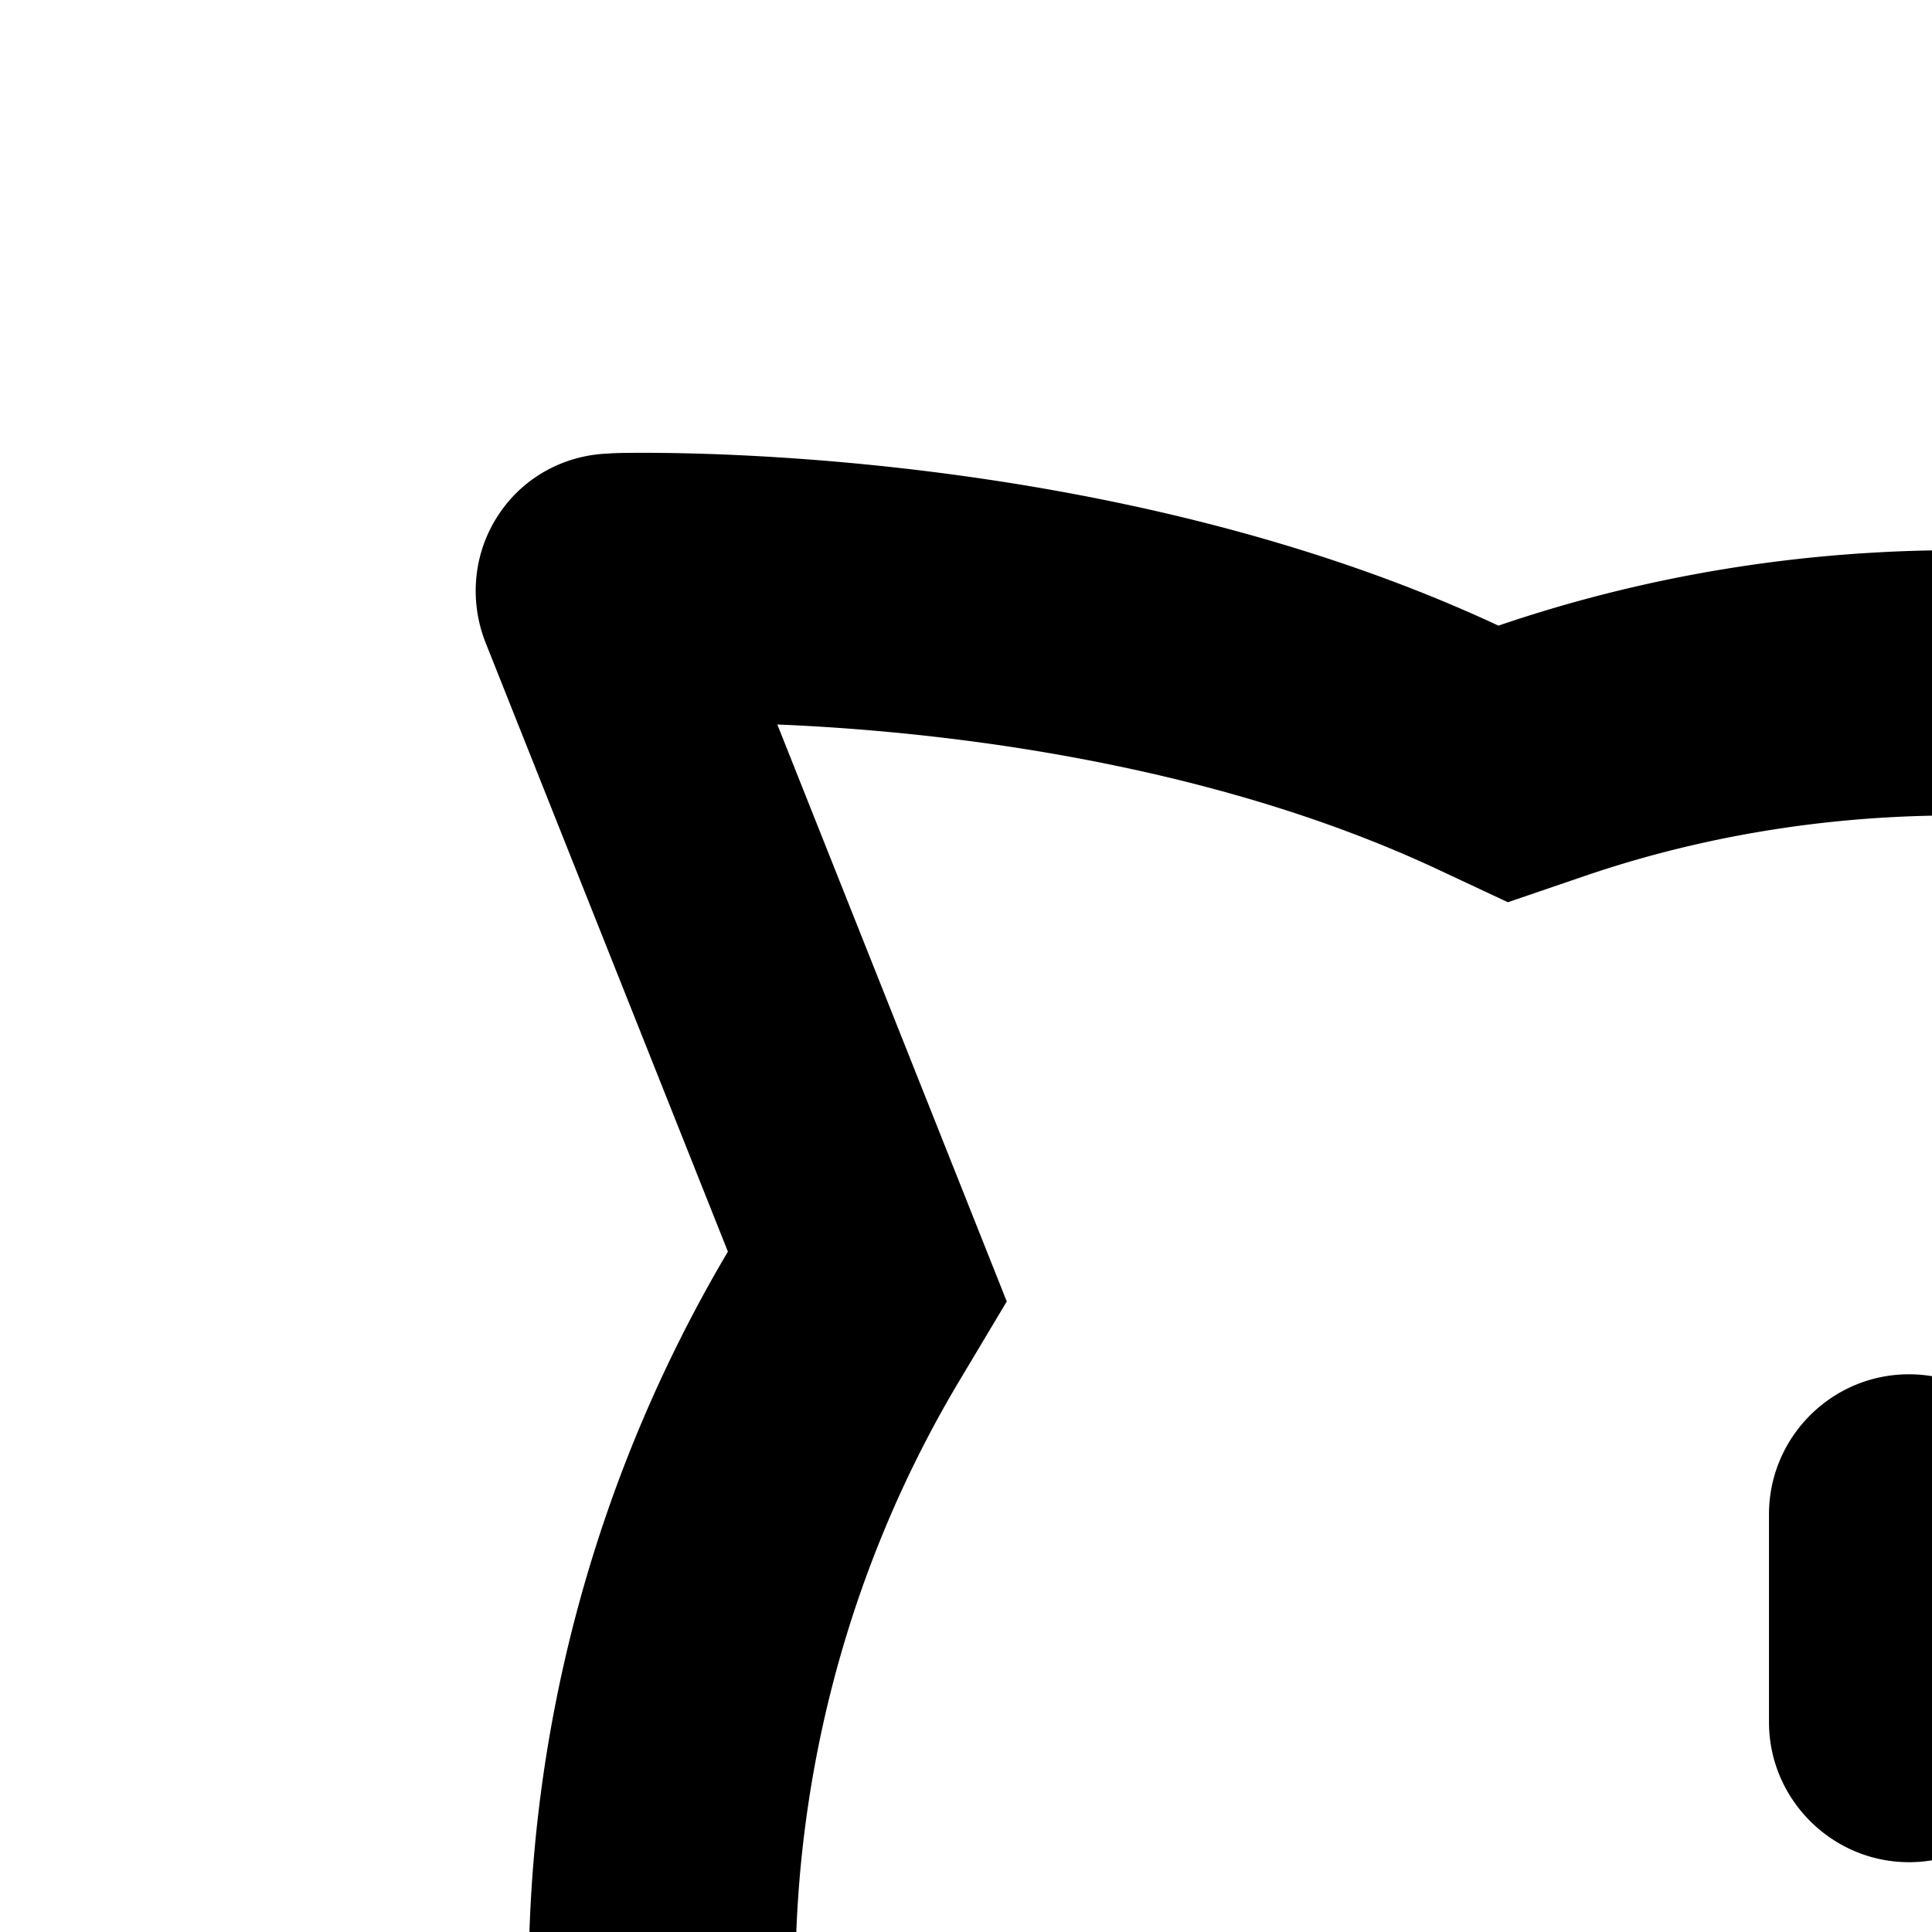 <svg xmlns="http://www.w3.org/2000/svg" version="1.1" viewBox="0 0 512 512" fill="currentColor"><path fill="currentColor" d="M868.2 377.4c-18.9-45.1-46.3-85.6-81.2-120.6a377.26 377.26 0 0 0-120.5-81.2A375.65 375.65 0 0 0 519 145.8c-41.9 0-82.9 6.7-121.9 20C306 123.3 200.8 120 170.6 120c-2.2 0-7.4 0-9.4.2c-11.9.4-22.8 6.5-29.2 16.4c-6.5 9.9-7.7 22.4-3.4 33.5l64.3 161.6a378.59 378.59 0 0 0-52.8 193.2c0 51.4 10 101 29.8 147.6c18.9 45 46.2 85.6 81.2 120.5c34.7 34.8 75.4 62.1 120.5 81.2C418.3 894 467.9 904 519 904c51.3 0 100.9-10.1 147.7-29.8c44.9-18.9 85.5-46.3 120.4-81.2c34.7-34.8 62.1-75.4 81.2-120.6a376.5 376.5 0 0 0 29.8-147.6c-.2-51.2-10.1-100.8-29.9-147.4m-66.4 266.5a307.08 307.08 0 0 1-65.9 98c-28.4 28.5-61.3 50.7-97.7 65.9h-.1c-38 16-78.3 24.2-119.9 24.2a306.51 306.51 0 0 1-217.5-90.2c-28.4-28.5-50.6-61.4-65.8-97.8v-.1c-16-37.8-24.1-78.2-24.1-119.9c0-55.4 14.8-109.7 42.8-157l13.2-22.1l-9.5-23.9L206 192c14.9.6 35.9 2.1 59.7 5.6c43.8 6.5 82.5 17.5 114.9 32.6l19 8.9l19.9-6.8c31.5-10.8 64.8-16.2 98.9-16.2a306.51 306.51 0 0 1 217.5 90.2c28.4 28.5 50.6 61.4 65.8 97.8l.1.1l.1.1c16 37.6 24.1 78 24.2 119.8c-.1 41.7-8.3 82-24.3 119.8M681.1 364.2c-20.4 0-37.1 16.7-37.1 37.1v55.1c0 20.4 16.6 37.1 37.1 37.1s37.1-16.7 37.1-37.1v-55.1c0-20.5-16.7-37.1-37.1-37.1m-175.2 0c-20.5 0-37.1 16.7-37.1 37.1v55.1c0 20.4 16.7 37.1 37.1 37.1c20.5 0 37.1-16.7 37.1-37.1v-55.1c0-20.5-16.7-37.1-37.1-37.1"/></svg>